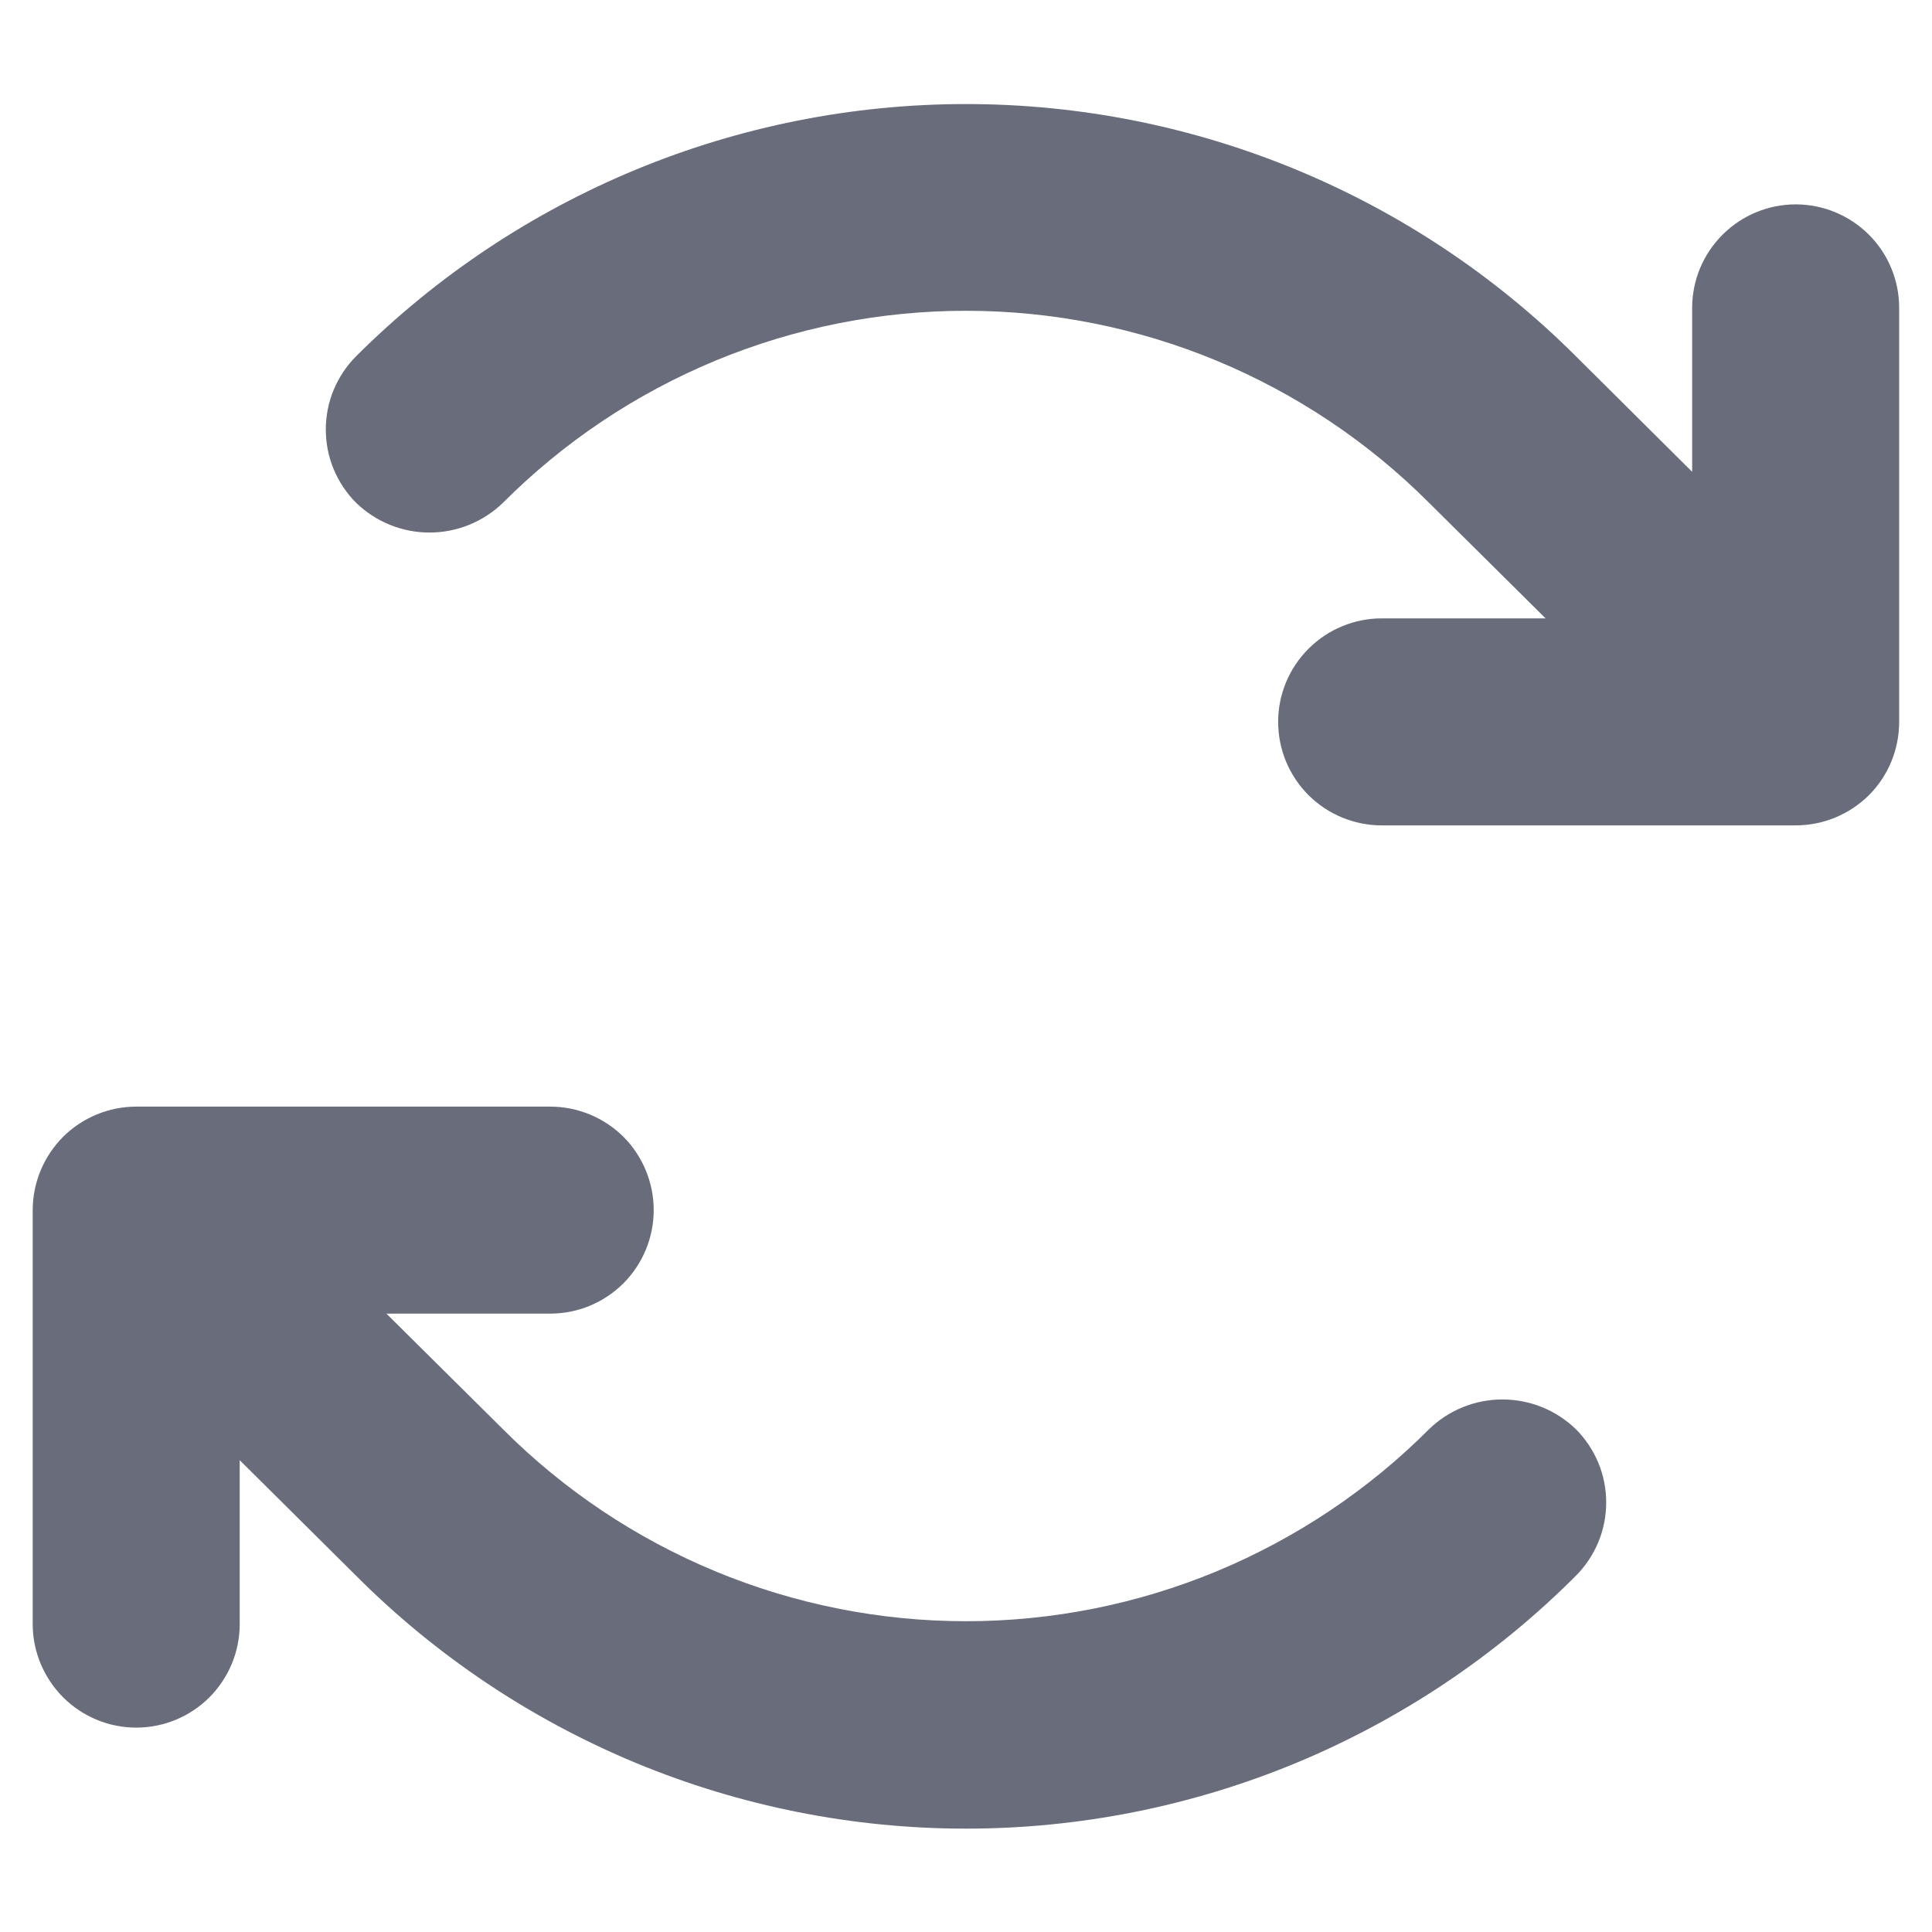 <svg width="14" height="14" viewBox="0 0 14 14" fill="none" xmlns="http://www.w3.org/2000/svg">
<path d="M13.762 2.231V5.231C13.762 5.43 13.684 5.621 13.543 5.762C13.402 5.902 13.211 5.981 13.012 5.981H10.012C9.814 5.981 9.623 5.902 9.482 5.762C9.341 5.621 9.262 5.43 9.262 5.231C9.262 5.032 9.341 4.842 9.482 4.701C9.623 4.56 9.814 4.481 10.012 4.481H11.2L10.356 3.644C9.916 3.203 9.392 2.853 8.817 2.614C8.241 2.375 7.623 2.252 7 2.252C6.377 2.252 5.759 2.375 5.183 2.614C4.607 2.853 4.084 3.203 3.644 3.644C3.501 3.782 3.311 3.859 3.112 3.859C2.914 3.859 2.724 3.782 2.581 3.644C2.511 3.574 2.456 3.491 2.418 3.4C2.38 3.309 2.361 3.211 2.361 3.112C2.361 3.014 2.38 2.916 2.418 2.825C2.456 2.734 2.511 2.651 2.581 2.581C3.754 1.411 5.343 0.754 7 0.754C8.657 0.754 10.246 1.411 11.419 2.581L12.262 3.419V2.231C12.262 2.032 12.341 1.842 12.482 1.701C12.623 1.56 12.814 1.481 13.012 1.481C13.211 1.481 13.402 1.56 13.543 1.701C13.684 1.842 13.762 2.032 13.762 2.231ZM10.356 10.356C9.916 10.797 9.392 11.147 8.817 11.386C8.241 11.625 7.623 11.748 7 11.748C6.377 11.748 5.759 11.625 5.183 11.386C4.607 11.147 4.084 10.797 3.644 10.356L2.8 9.519H3.987C4.186 9.519 4.377 9.44 4.518 9.299C4.658 9.158 4.737 8.968 4.737 8.769C4.737 8.57 4.658 8.379 4.518 8.238C4.377 8.098 4.186 8.019 3.987 8.019H0.987C0.789 8.019 0.598 8.098 0.457 8.238C0.317 8.379 0.237 8.57 0.237 8.769V11.769C0.237 11.968 0.317 12.158 0.457 12.299C0.598 12.44 0.789 12.519 0.987 12.519C1.186 12.519 1.377 12.44 1.518 12.299C1.658 12.158 1.737 11.968 1.737 11.769V10.581L2.581 11.419C3.161 12 3.85 12.46 4.608 12.775C5.366 13.089 6.179 13.251 7 13.251C7.821 13.251 8.634 13.089 9.392 12.775C10.15 12.46 10.839 12 11.419 11.419C11.489 11.349 11.544 11.266 11.582 11.175C11.62 11.084 11.639 10.986 11.639 10.887C11.639 10.789 11.62 10.691 11.582 10.6C11.544 10.509 11.489 10.426 11.419 10.356C11.276 10.218 11.086 10.141 10.887 10.141C10.689 10.141 10.498 10.218 10.356 10.356Z" fill="#686C7B"/>
</svg>
